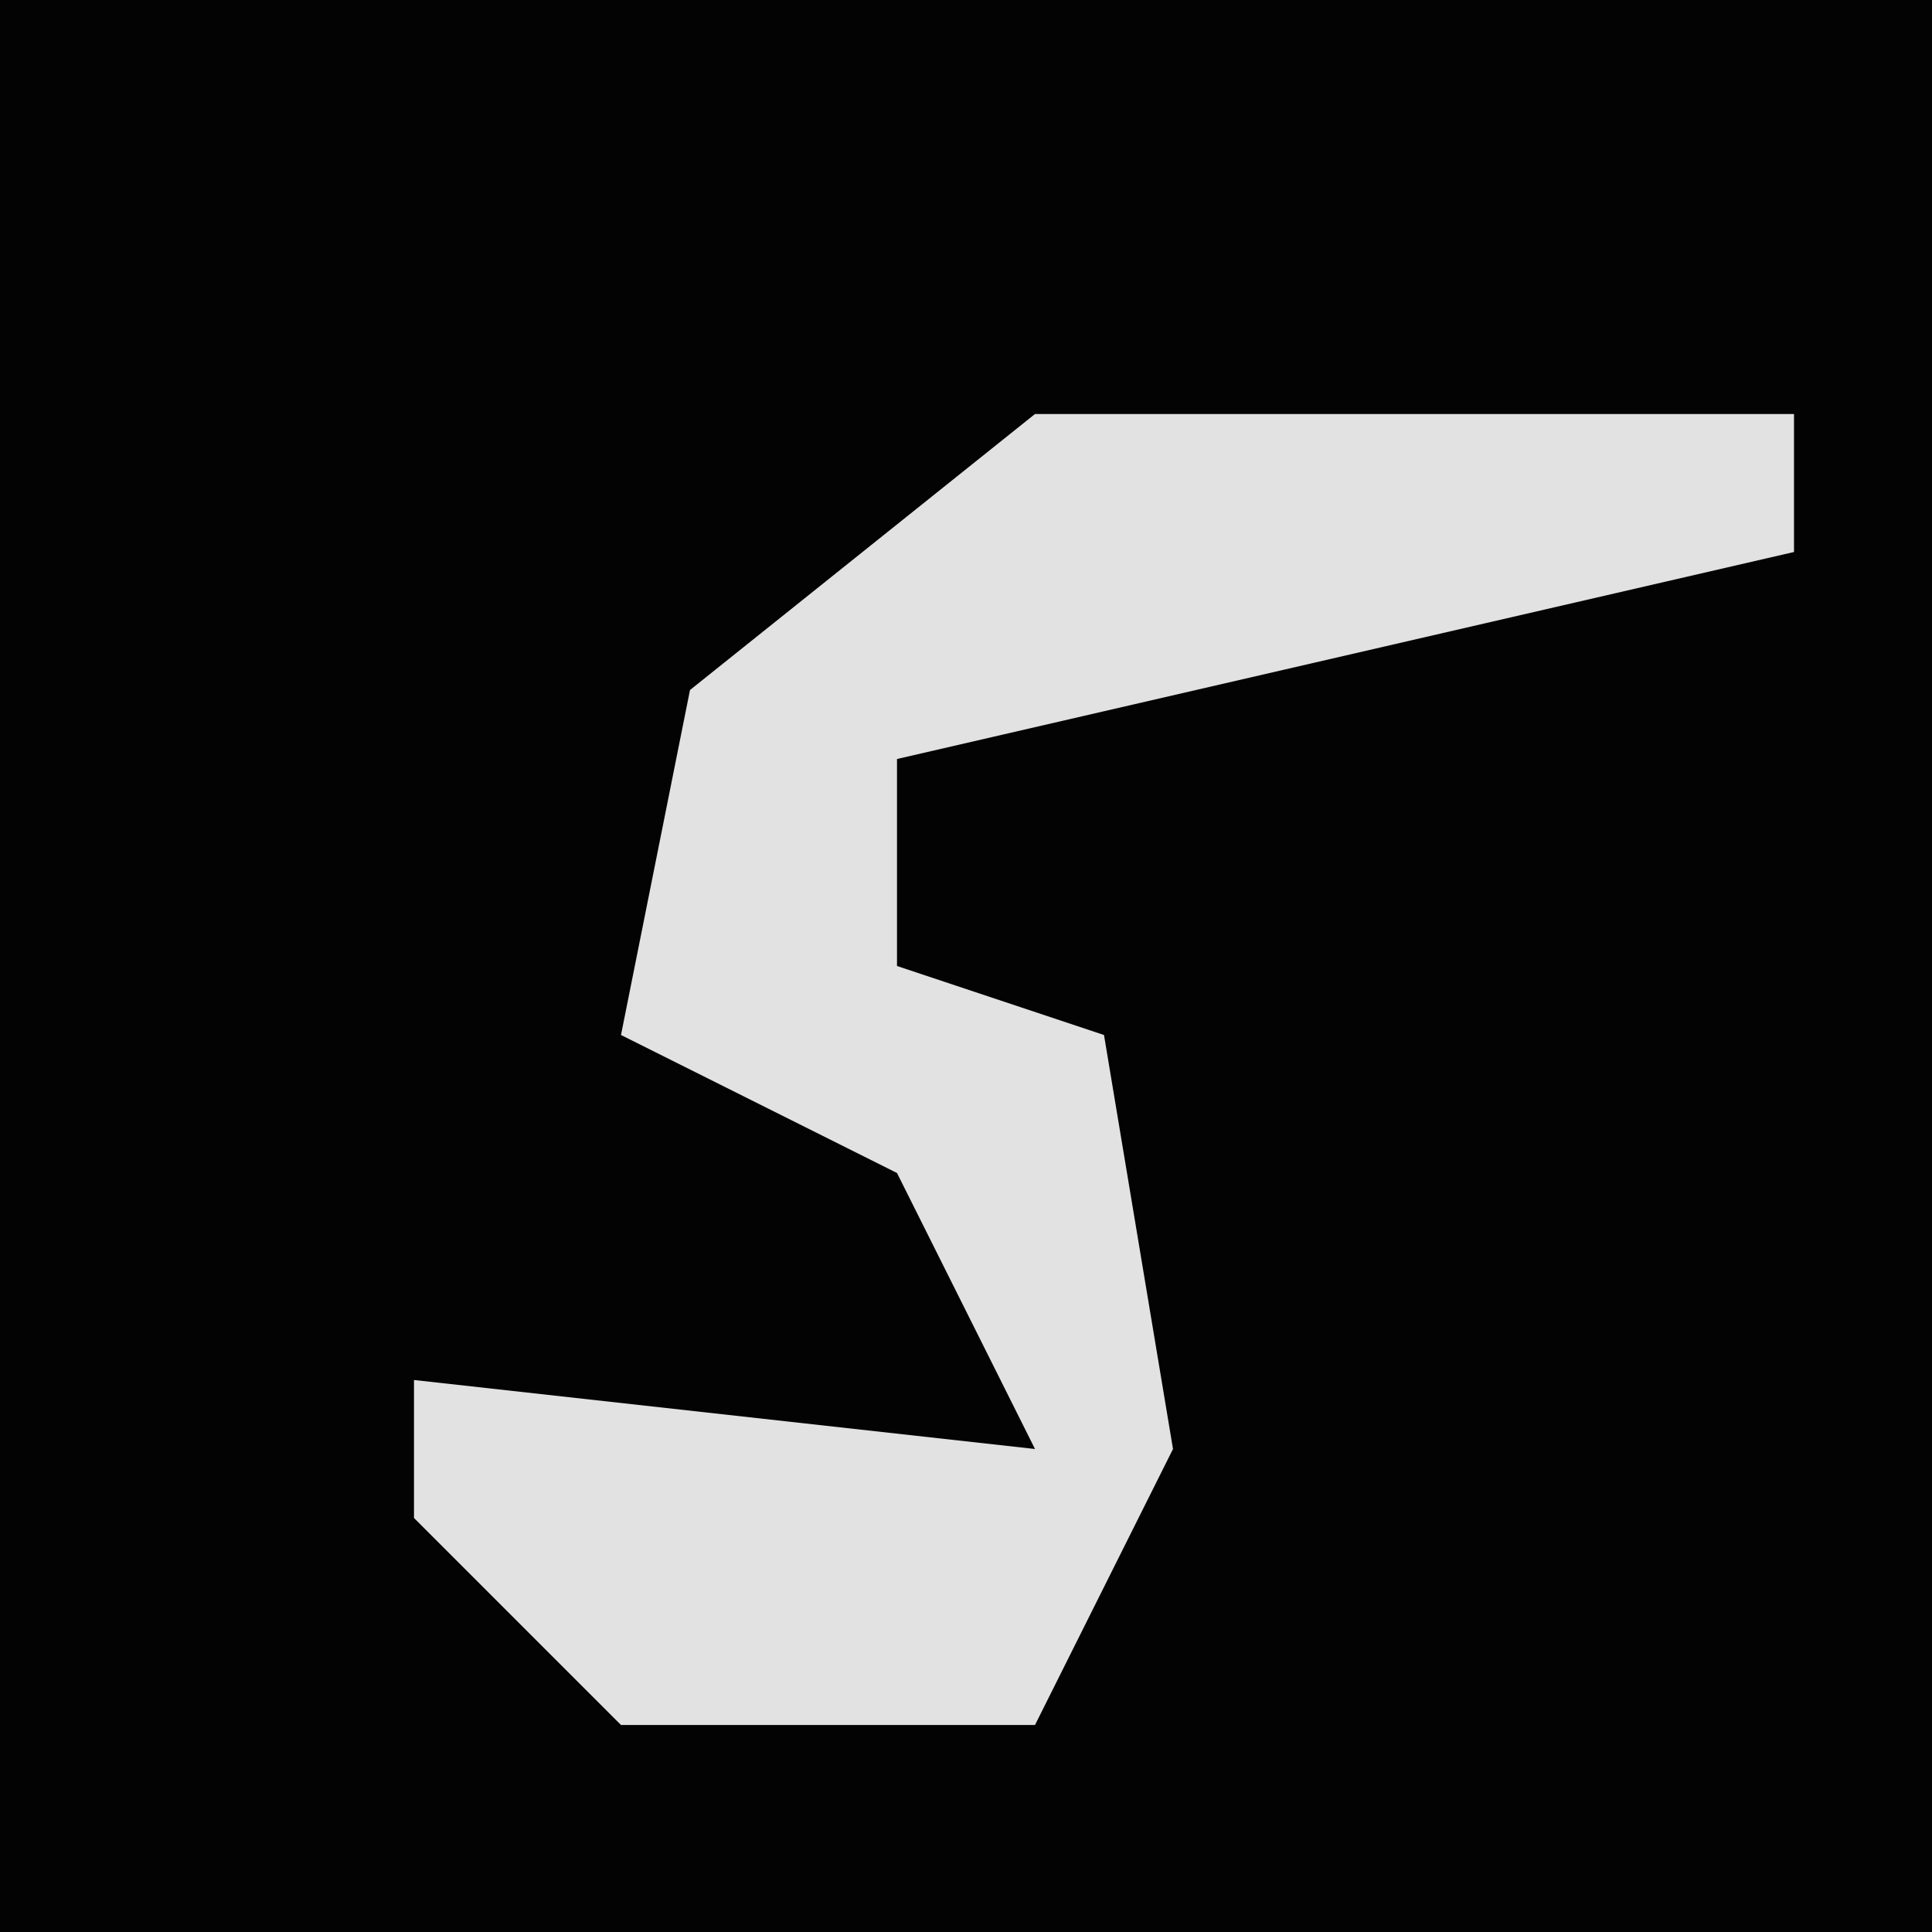 <?xml version="1.0" encoding="UTF-8"?>
<svg version="1.1" xmlns="http://www.w3.org/2000/svg" width="28" height="28">
<path d="M0,0 L28,0 L28,28 L0,28 Z " fill="#030303" transform="translate(0,0)"/>
<path d="M0,0 L11,0 L11,2 L-2,5 L-2,8 L1,9 L2,15 L0,19 L-6,19 L-9,16 L-9,14 L0,15 L-2,11 L-6,9 L-5,4 Z " fill="#E2E2E2" transform="translate(15,6)"/>
</svg>
